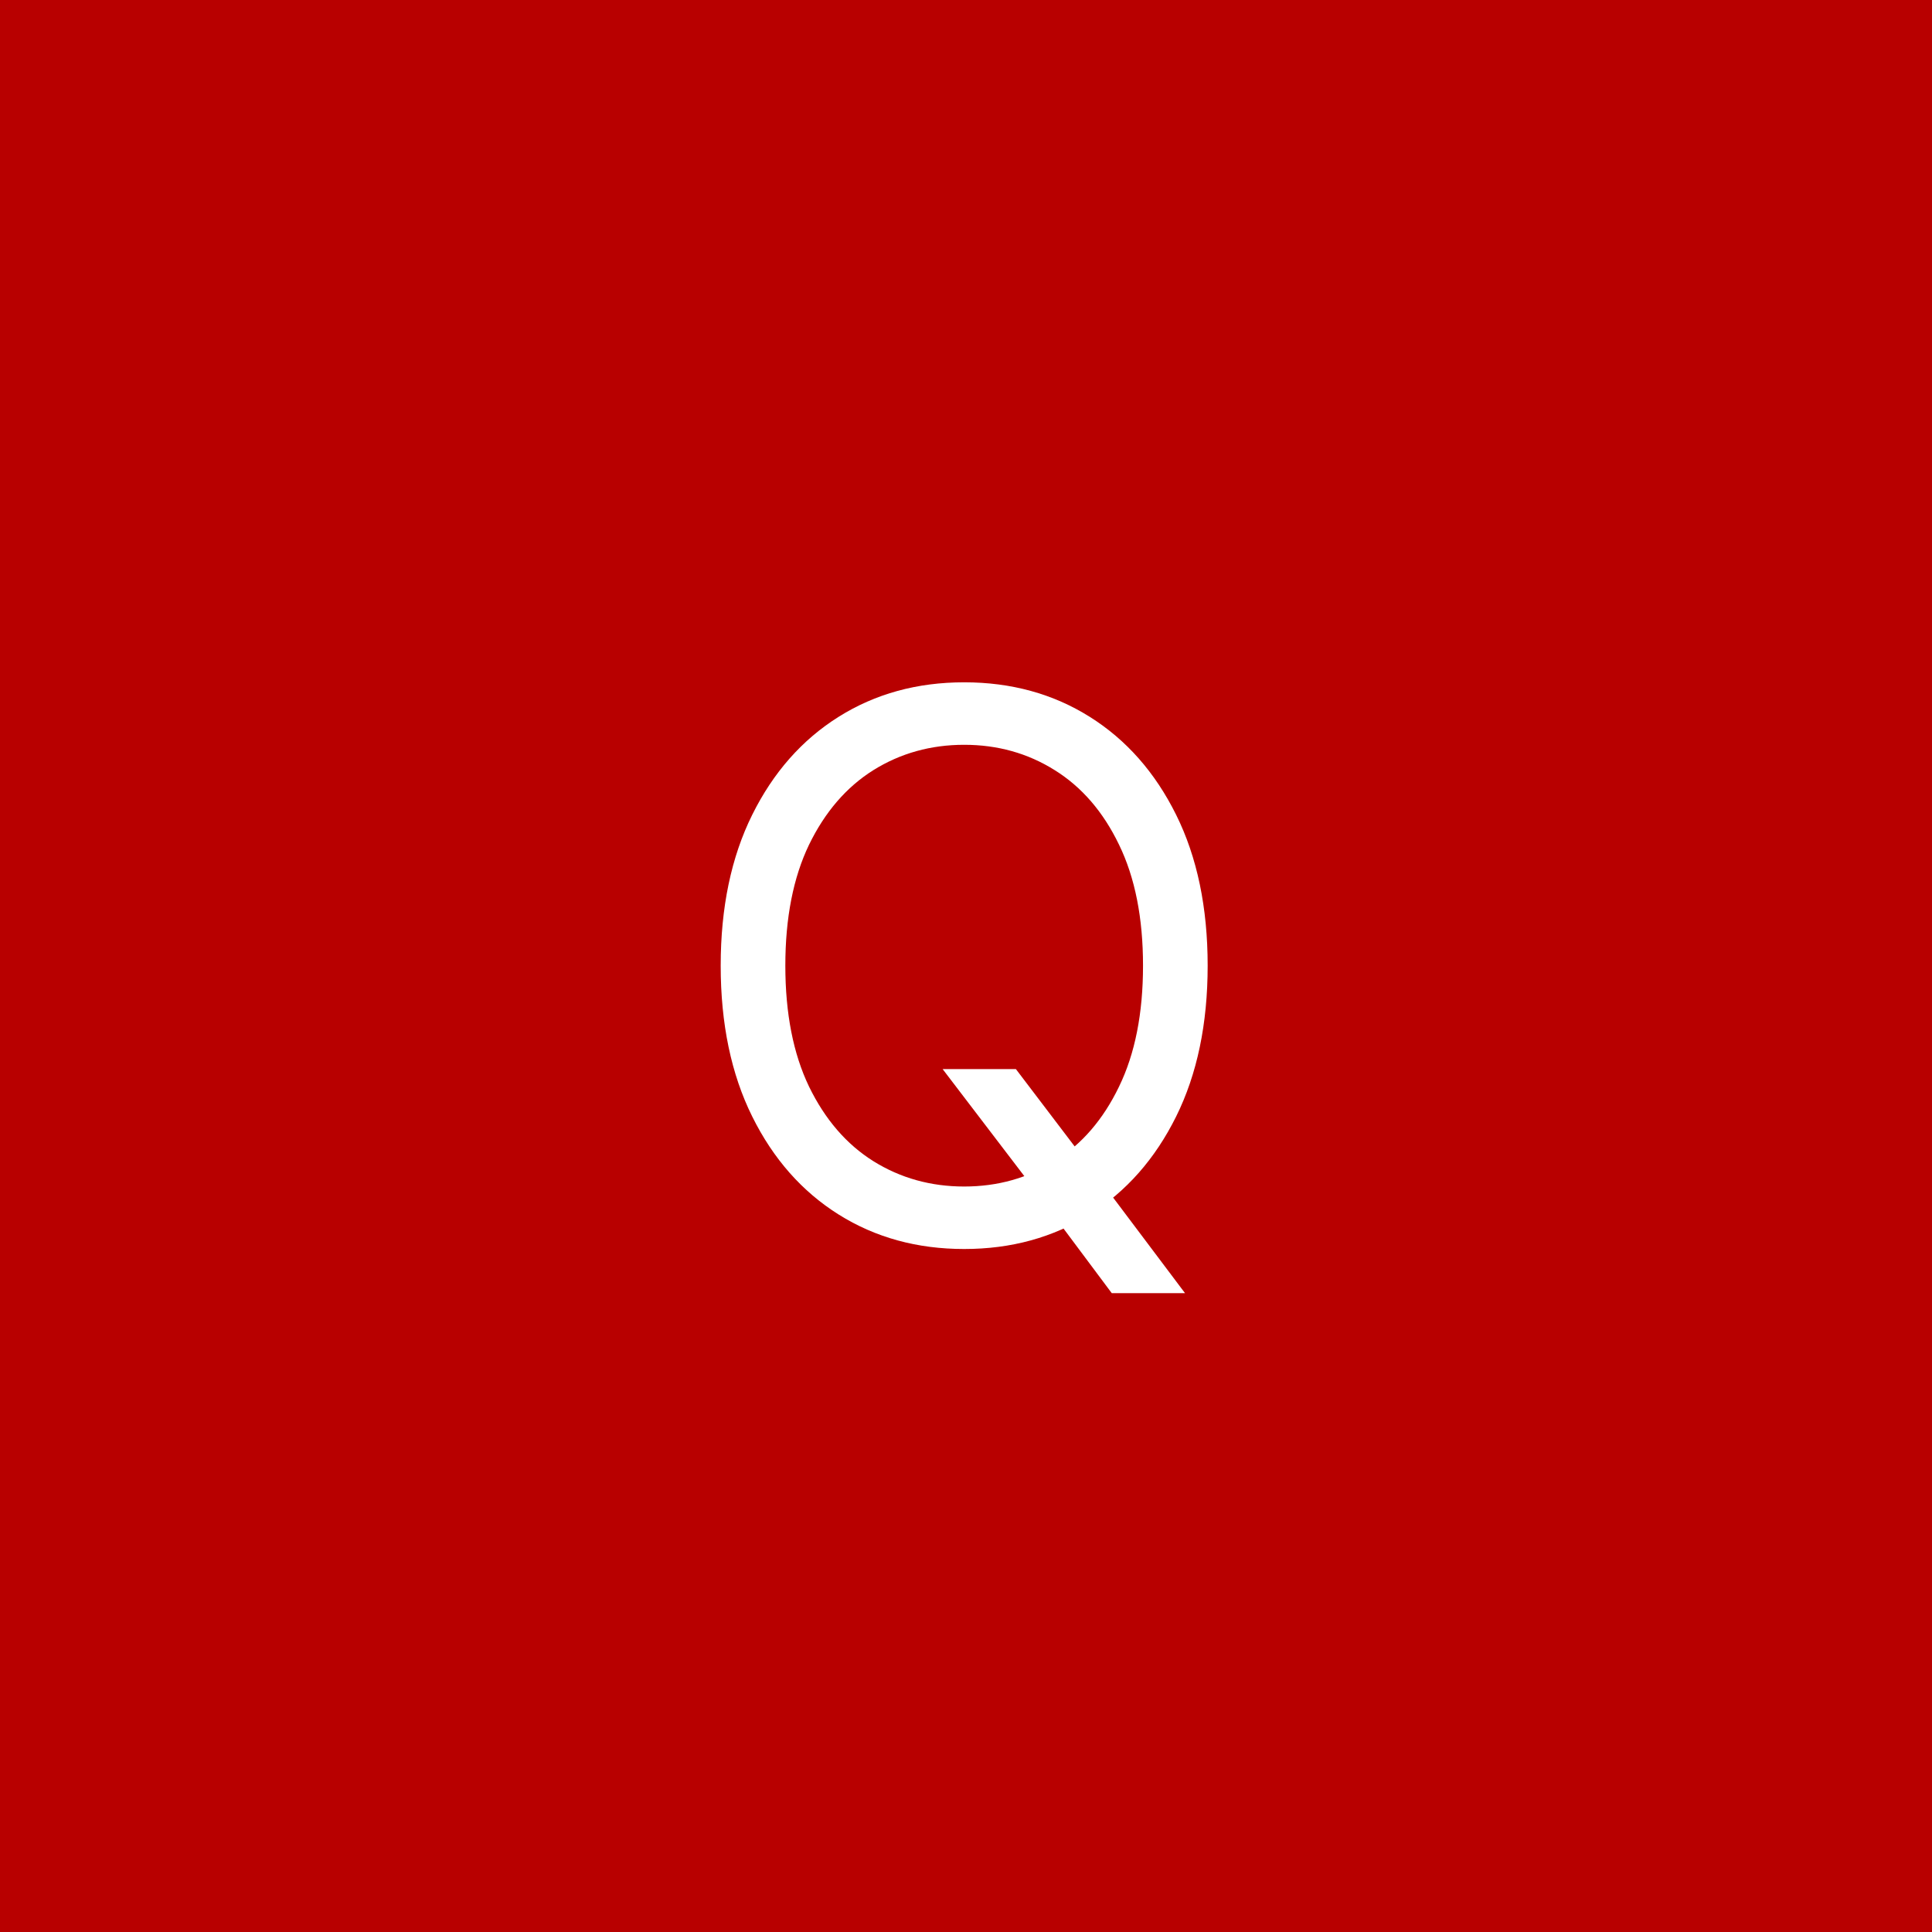 <svg width="1024" height="1024" viewBox="0 0 1024 1024" fill="none" xmlns="http://www.w3.org/2000/svg">
<rect width="1024" height="1024" fill="#B80000"/>
<path d="M499.614 566.636H538.443L570.991 609.463L579.557 620.884L628.094 685.409H589.264L557.287 642.582L549.293 631.733L499.614 566.636ZM640.085 511.818C640.085 542.653 634.518 569.301 623.383 591.761C612.248 614.222 596.973 631.543 577.558 643.724C558.143 655.906 535.969 661.997 511.034 661.997C486.099 661.997 463.925 655.906 444.51 643.724C425.095 631.543 409.82 614.222 398.685 591.761C387.55 569.301 381.983 542.653 381.983 511.818C381.983 480.983 387.55 454.335 398.685 431.875C409.82 409.415 425.095 392.094 444.51 379.912C463.925 367.73 486.099 361.639 511.034 361.639C535.969 361.639 558.143 367.73 577.558 379.912C596.973 392.094 612.248 409.415 623.383 431.875C634.518 454.335 640.085 480.983 640.085 511.818ZM605.824 511.818C605.824 486.503 601.589 465.137 593.119 447.721C584.744 430.305 573.371 417.124 559 408.178C544.724 399.232 528.736 394.759 511.034 394.759C493.332 394.759 477.296 399.232 462.925 408.178C448.65 417.124 437.277 430.305 428.807 447.721C420.432 465.137 416.244 486.503 416.244 511.818C416.244 537.134 420.432 558.499 428.807 575.915C437.277 593.332 448.65 606.513 462.925 615.459C477.296 624.405 493.332 628.878 511.034 628.878C528.736 628.878 544.724 624.405 559 615.459C573.371 606.513 584.744 593.332 593.119 575.915C601.589 558.499 605.824 537.134 605.824 511.818Z" fill="white"/>
</svg>
